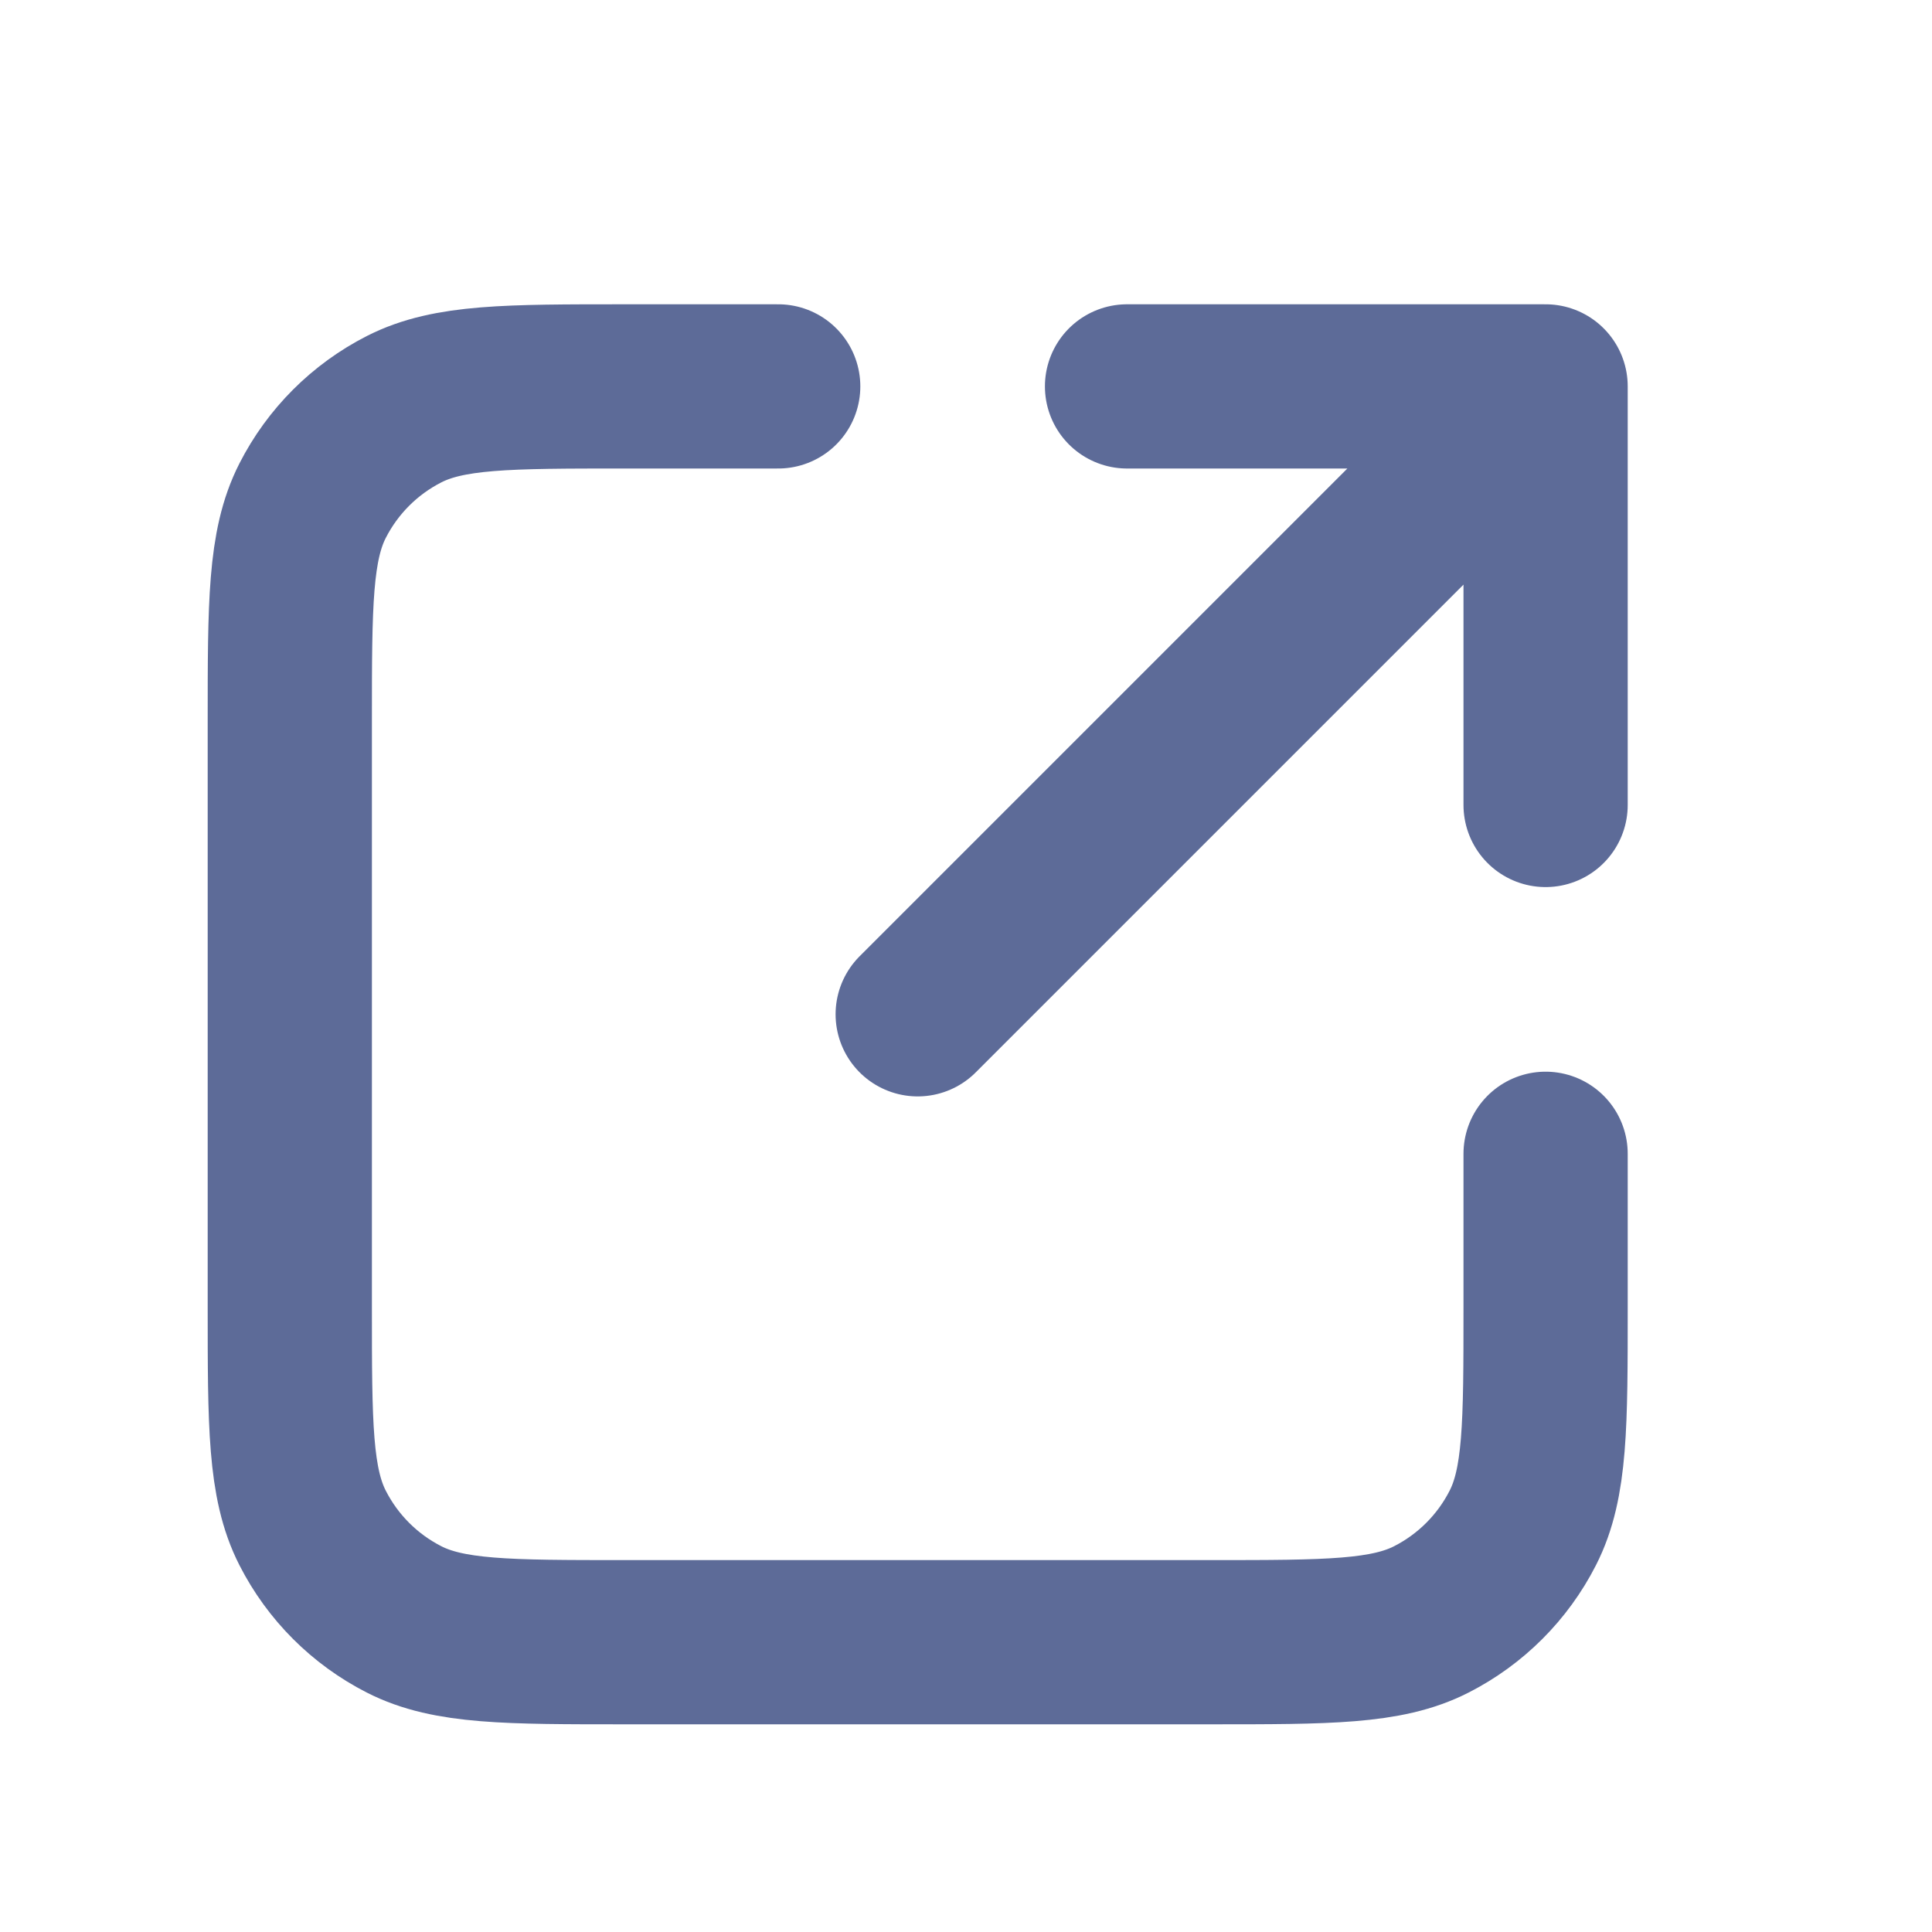 <svg width="20" height="20" viewBox="0 0 20 20" fill="none" xmlns="http://www.w3.org/2000/svg">
<g id="Group 21142">
<path id="Icon" d="M16 8.333L16 4M16 4H11.667M16 4L9.5 10.5M8.056 4H6.467C5.253 4 4.646 4 4.183 4.236C3.775 4.444 3.444 4.775 3.236 5.183C3 5.646 3 6.253 3 7.467V13.533C3 14.747 3 15.354 3.236 15.817C3.444 16.225 3.775 16.556 4.183 16.764C4.646 17 5.253 17 6.467 17H12.533C13.747 17 14.354 17 14.817 16.764C15.225 16.556 15.556 16.225 15.764 15.817C16 15.354 16 14.747 16 13.533V11.944" stroke="#5D6B98" stroke-width="1.7" stroke-linecap="round" stroke-linejoin="round"/>
</g>
</svg>
